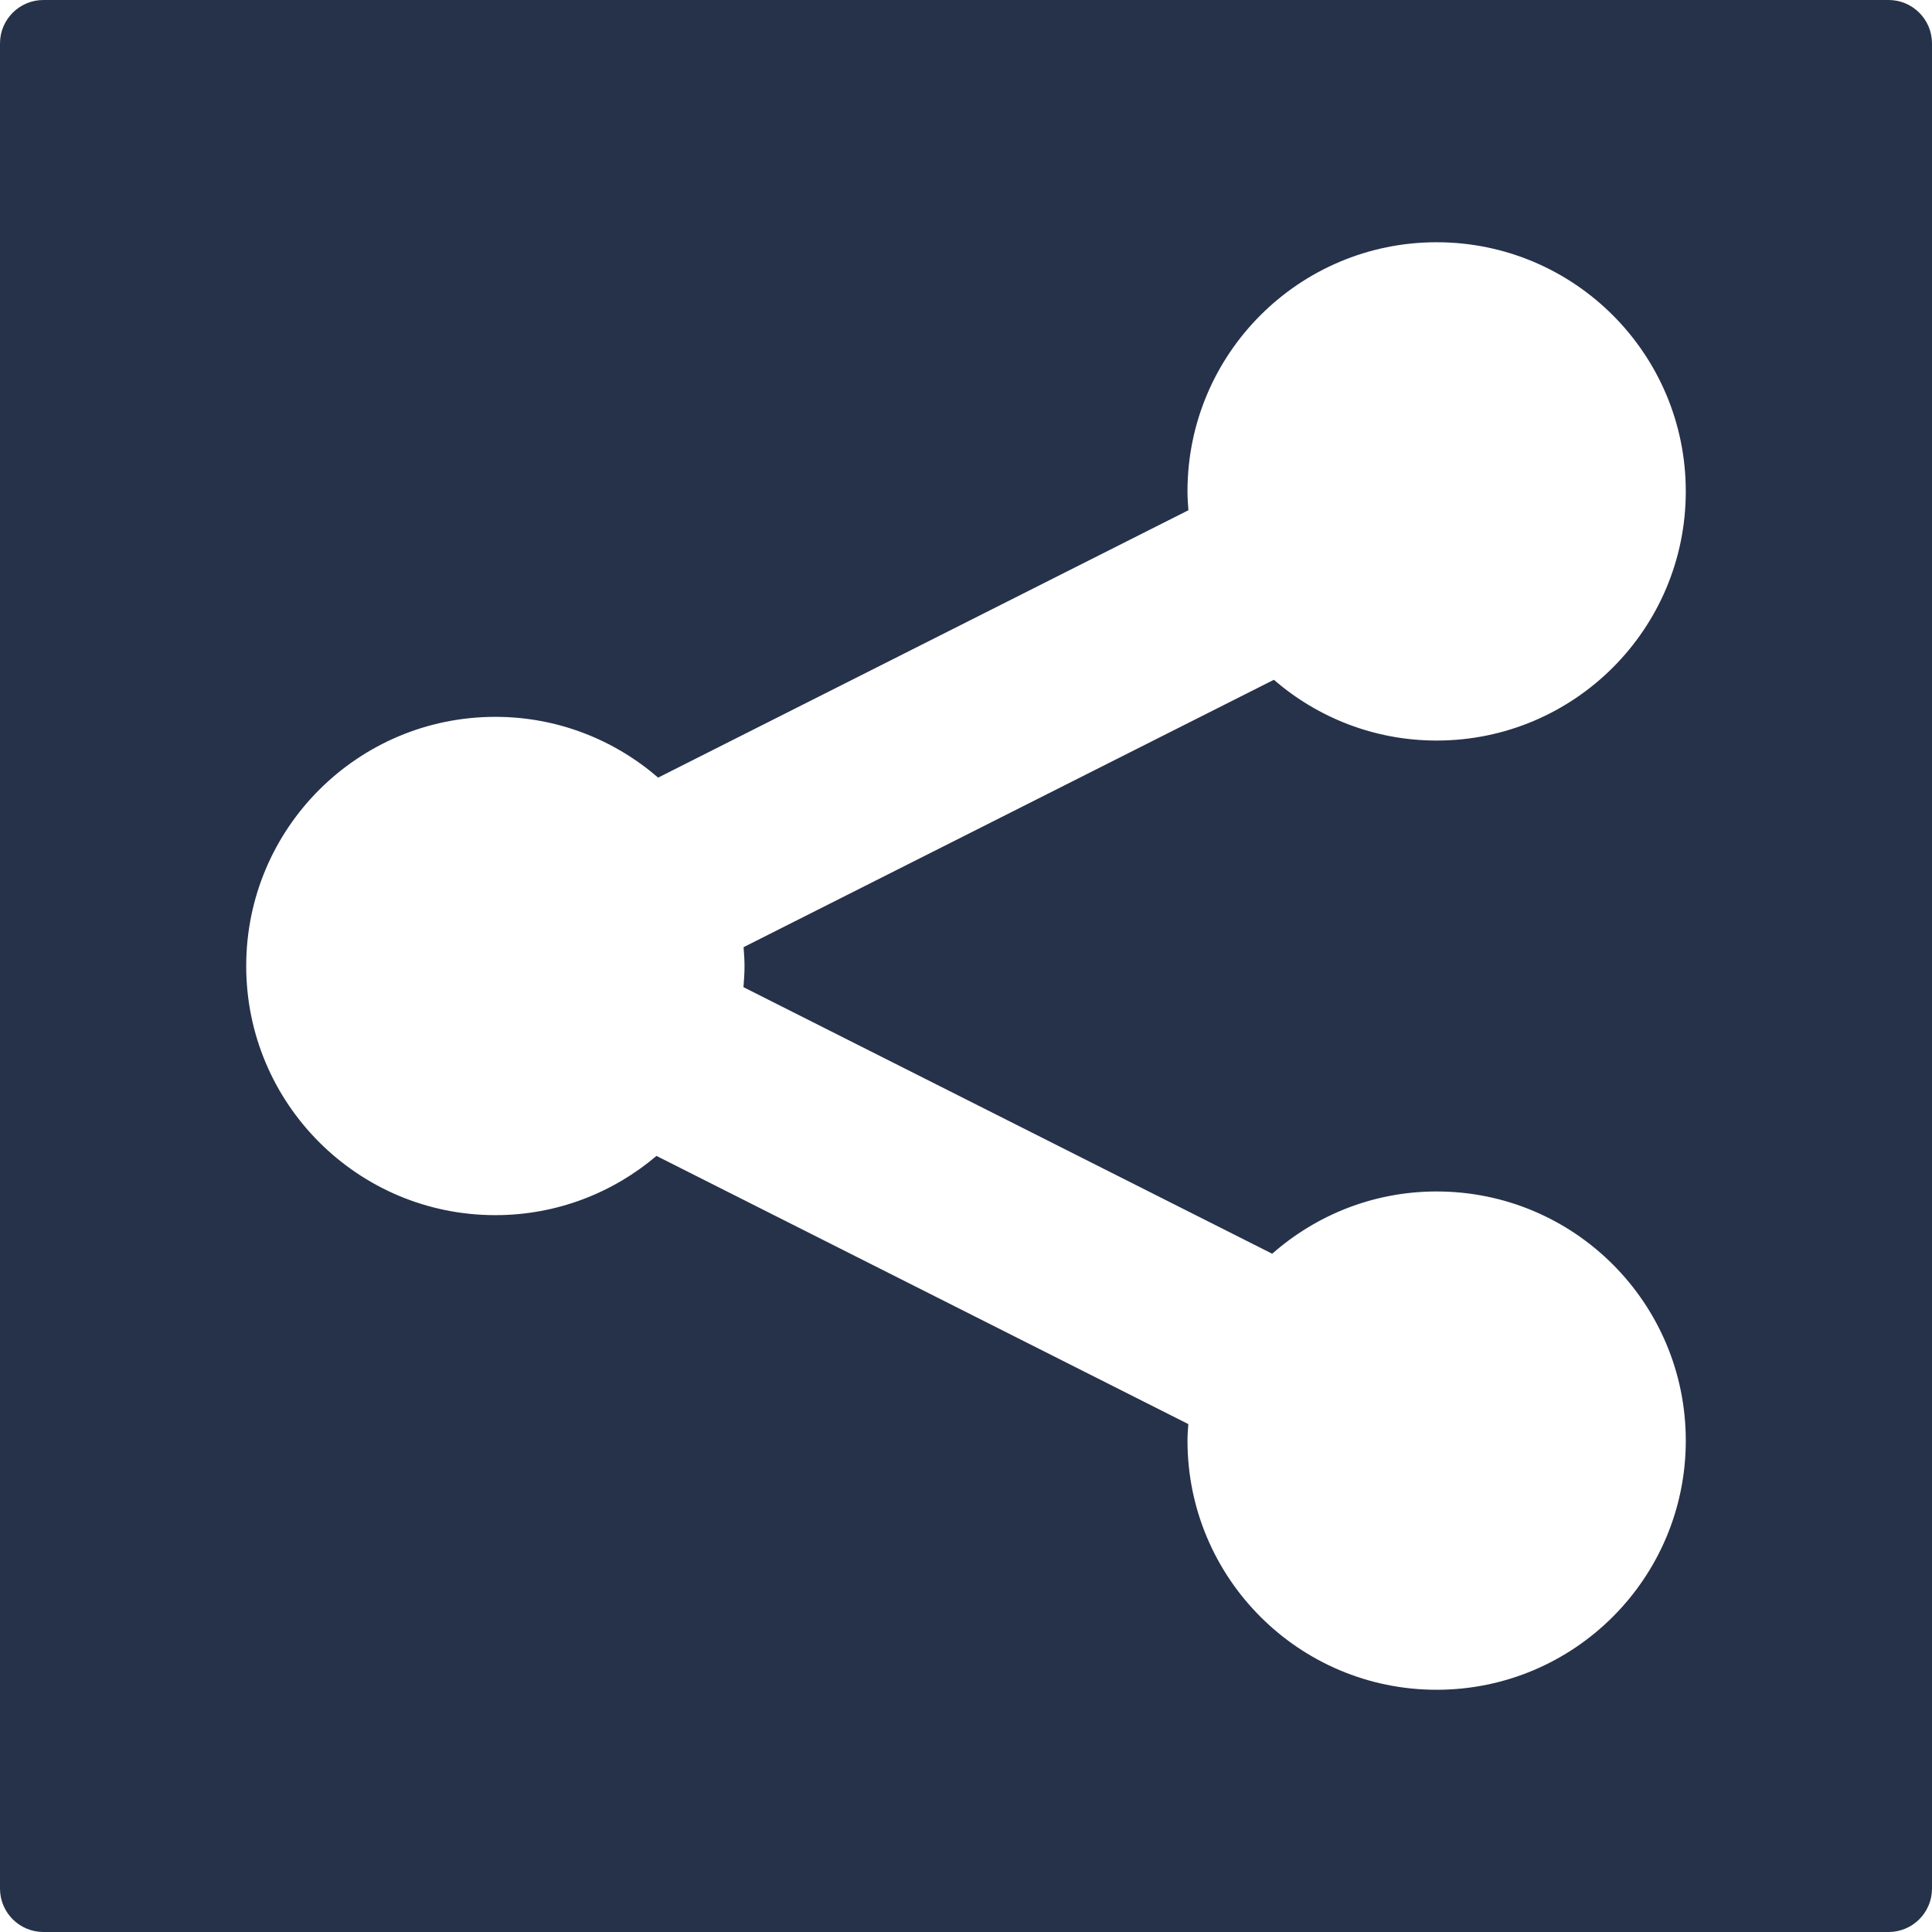 <?xml version="1.0" encoding="iso-8859-1"?>
<!-- Generator: Adobe Illustrator 16.0.0, SVG Export Plug-In . SVG Version: 6.00 Build 0)  -->
<!DOCTYPE svg PUBLIC "-//W3C//DTD SVG 1.1//EN" "http://www.w3.org/Graphics/SVG/1.1/DTD/svg11.dtd">
<svg version="1.1" fill="#26324a" xmlns="http://www.w3.org/2000/svg" xmlns:xlink="http://www.w3.org/1999/xlink" x="0px" y="0px"
	 width="95.098px" height="95.098px" viewBox="0 0 95.098 95.098" style="enable-background:new 0 0 95.098 95.098;"
	 xml:space="preserve">
	<path d="M92.961,0H2.137C0.957,0,0,0.957,0,2.137v90.824c0,1.18,0.957,2.137,2.137,2.137h90.824c1.18,0,2.137-0.957,2.137-2.137
		V2.137C95.098,0.957,94.141,0,92.961,0z M36.647,47.549c0,0.352-0.023,0.697-0.052,1.042l26.026,13.121
		c2.16-1.902,4.988-3.065,8.094-3.065c6.773,0,12.264,5.489,12.264,12.264c0,6.771-5.49,12.264-12.264,12.264
		S58.451,77.683,58.451,70.91c0-0.274,0.022-0.545,0.041-0.813l-26.179-13.2c-2.139,1.815-4.904,2.916-7.93,2.916
		c-6.773,0-12.264-5.49-12.264-12.264c0-6.774,5.491-12.264,12.264-12.264c3.065,0,5.861,1.132,8.012,2.991l26.102-13.161
		c-0.023-0.306-0.046-0.614-0.046-0.927c0-6.772,5.49-12.264,12.264-12.264s12.264,5.491,12.264,12.264s-5.49,12.264-12.264,12.264
		c-3.064,0-5.861-1.132-8.012-2.991L36.601,46.622C36.624,46.929,36.647,47.236,36.647,47.549z"/>

</svg>
